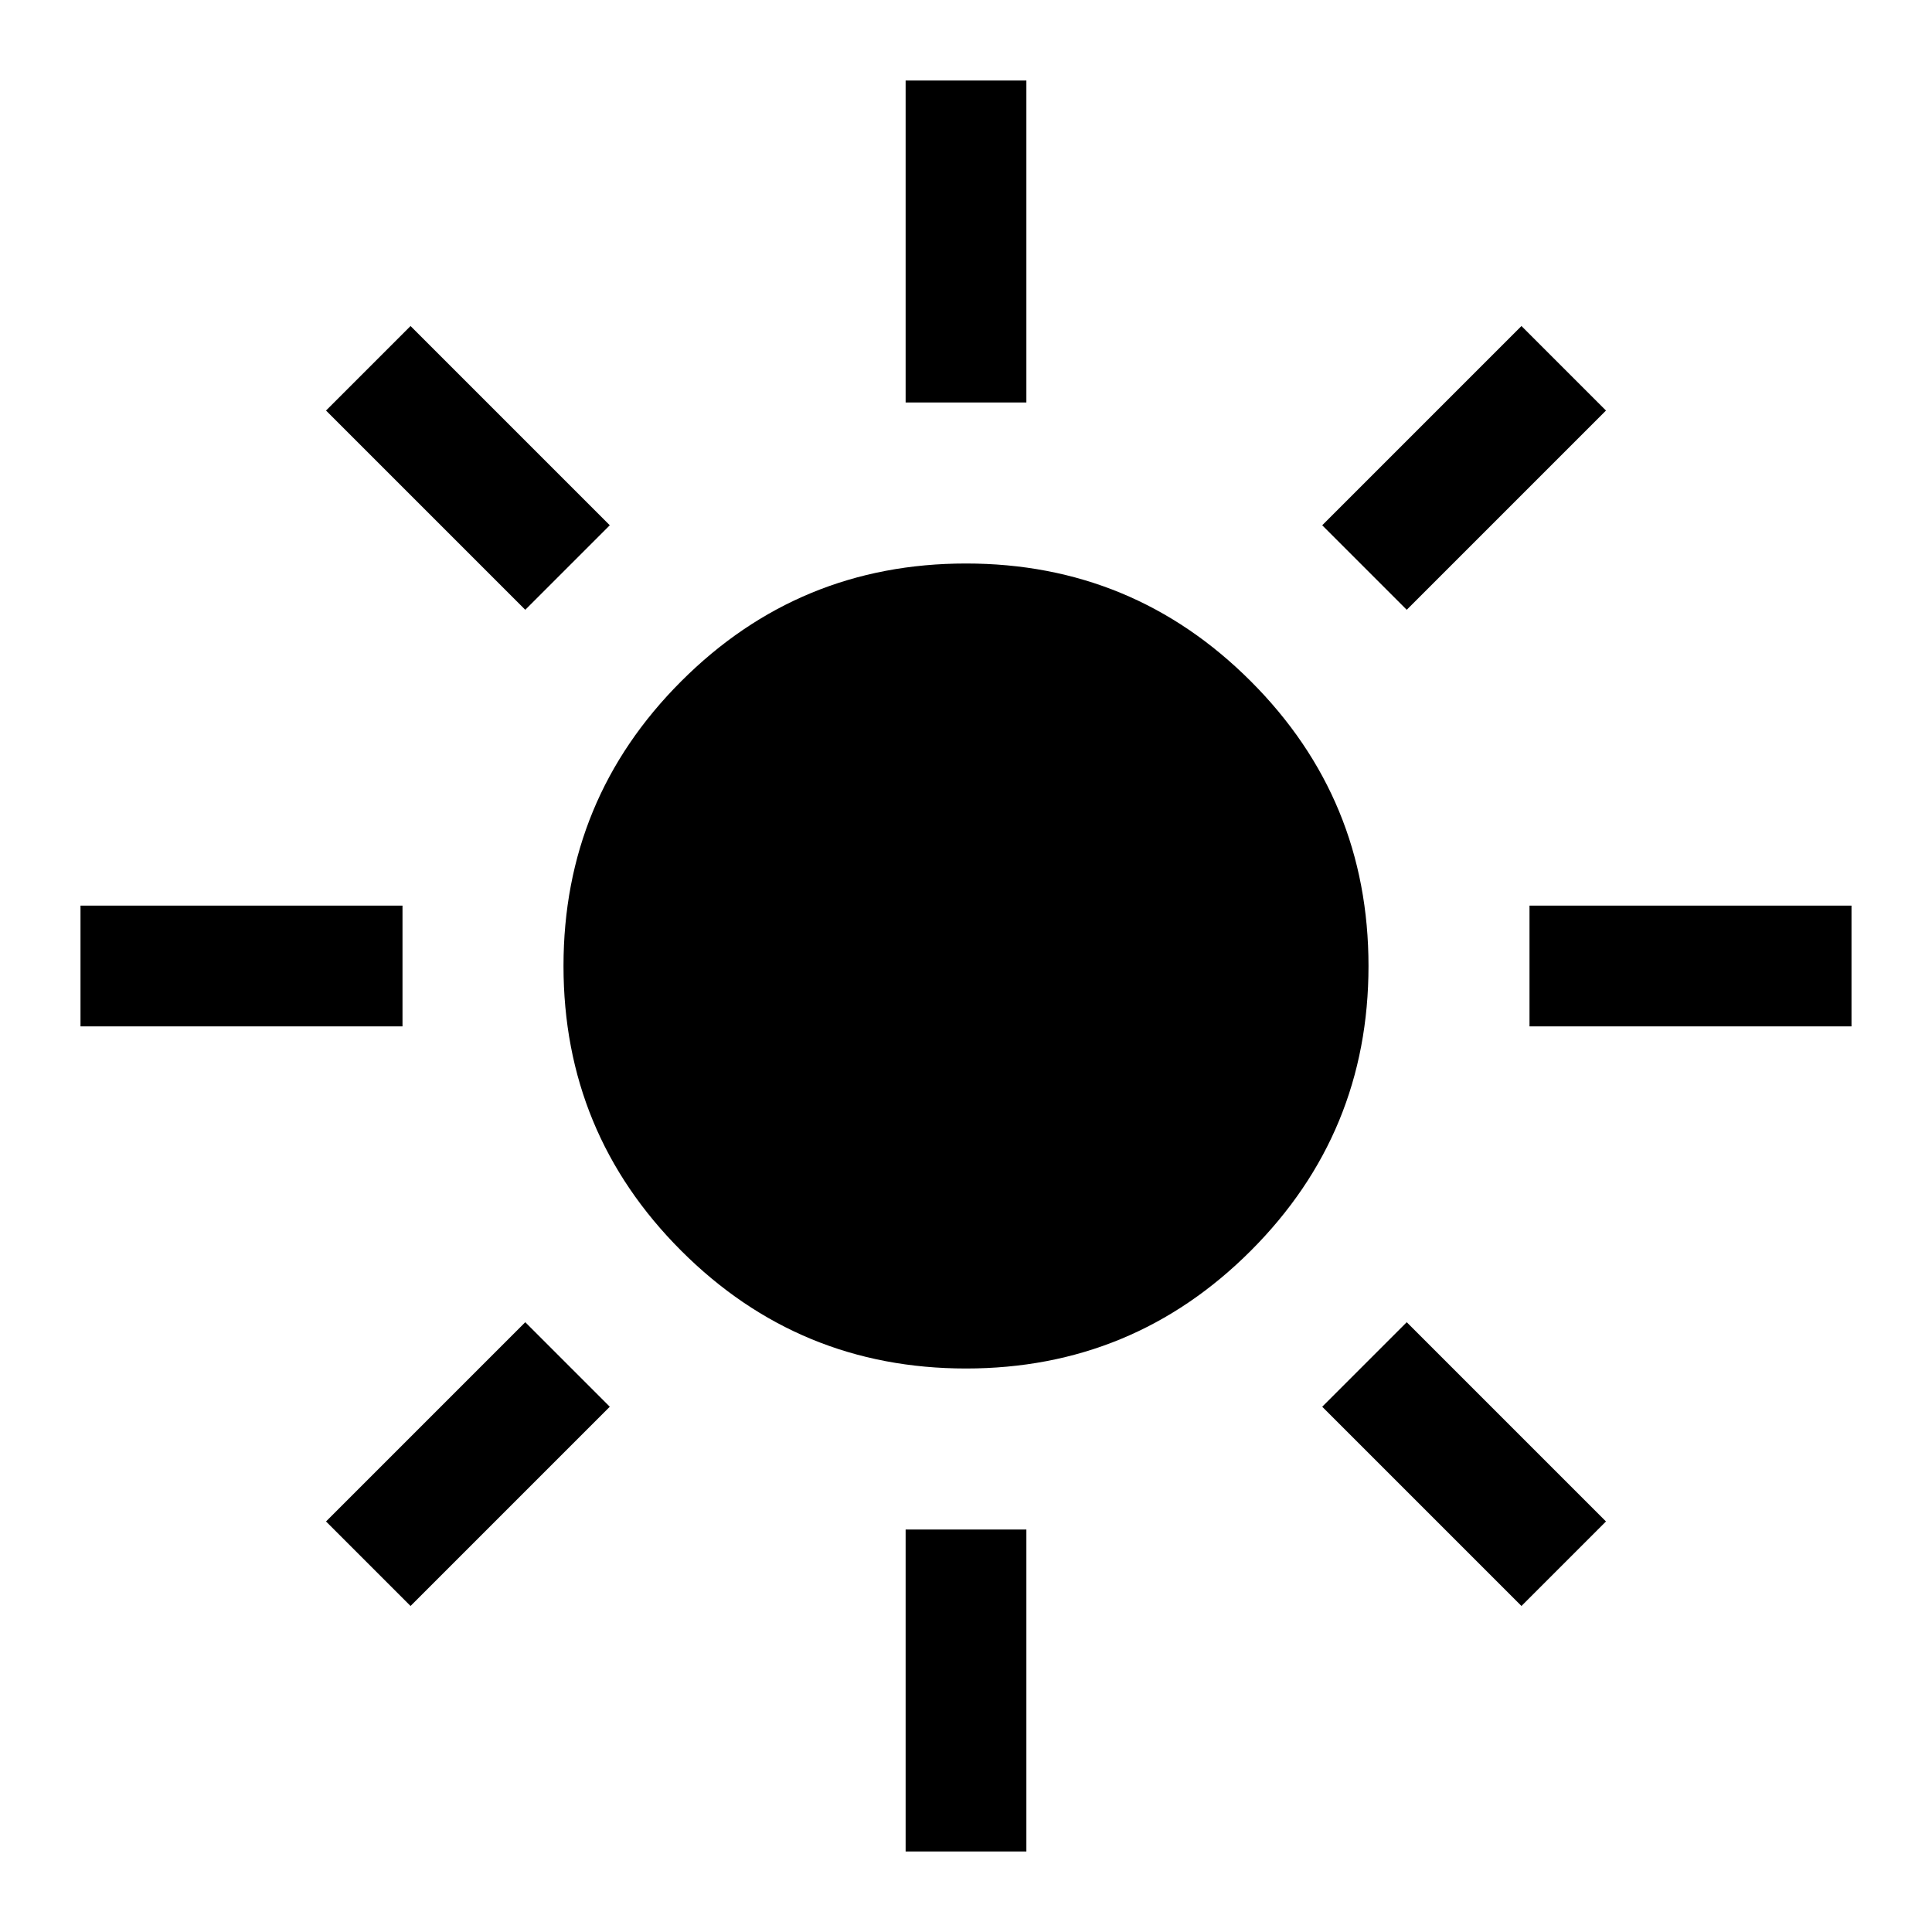 <svg xmlns="http://www.w3.org/2000/svg" height="48" width="48"><path d="M24 34Q19.85 34 16.925 31.075Q14 28.15 14 24Q14 19.85 16.925 16.925Q19.85 14 24 14Q28.15 14 31.075 16.925Q34 19.85 34 24Q34 28.15 31.075 31.075Q28.15 34 24 34ZM2 25.5V22.5H10V25.5ZM38 25.5V22.5H46V25.5ZM22.5 10V2H25.5V10ZM22.5 46V38H25.5V46ZM13.05 15.15 8.1 10.2 10.2 8.1 15.15 13.05ZM37.8 39.9 32.85 34.95 34.95 32.85 39.9 37.8ZM34.95 15.15 32.85 13.05 37.8 8.1 39.9 10.2ZM10.2 39.9 8.1 37.8 13.05 32.85 15.15 34.95Z"/></svg>